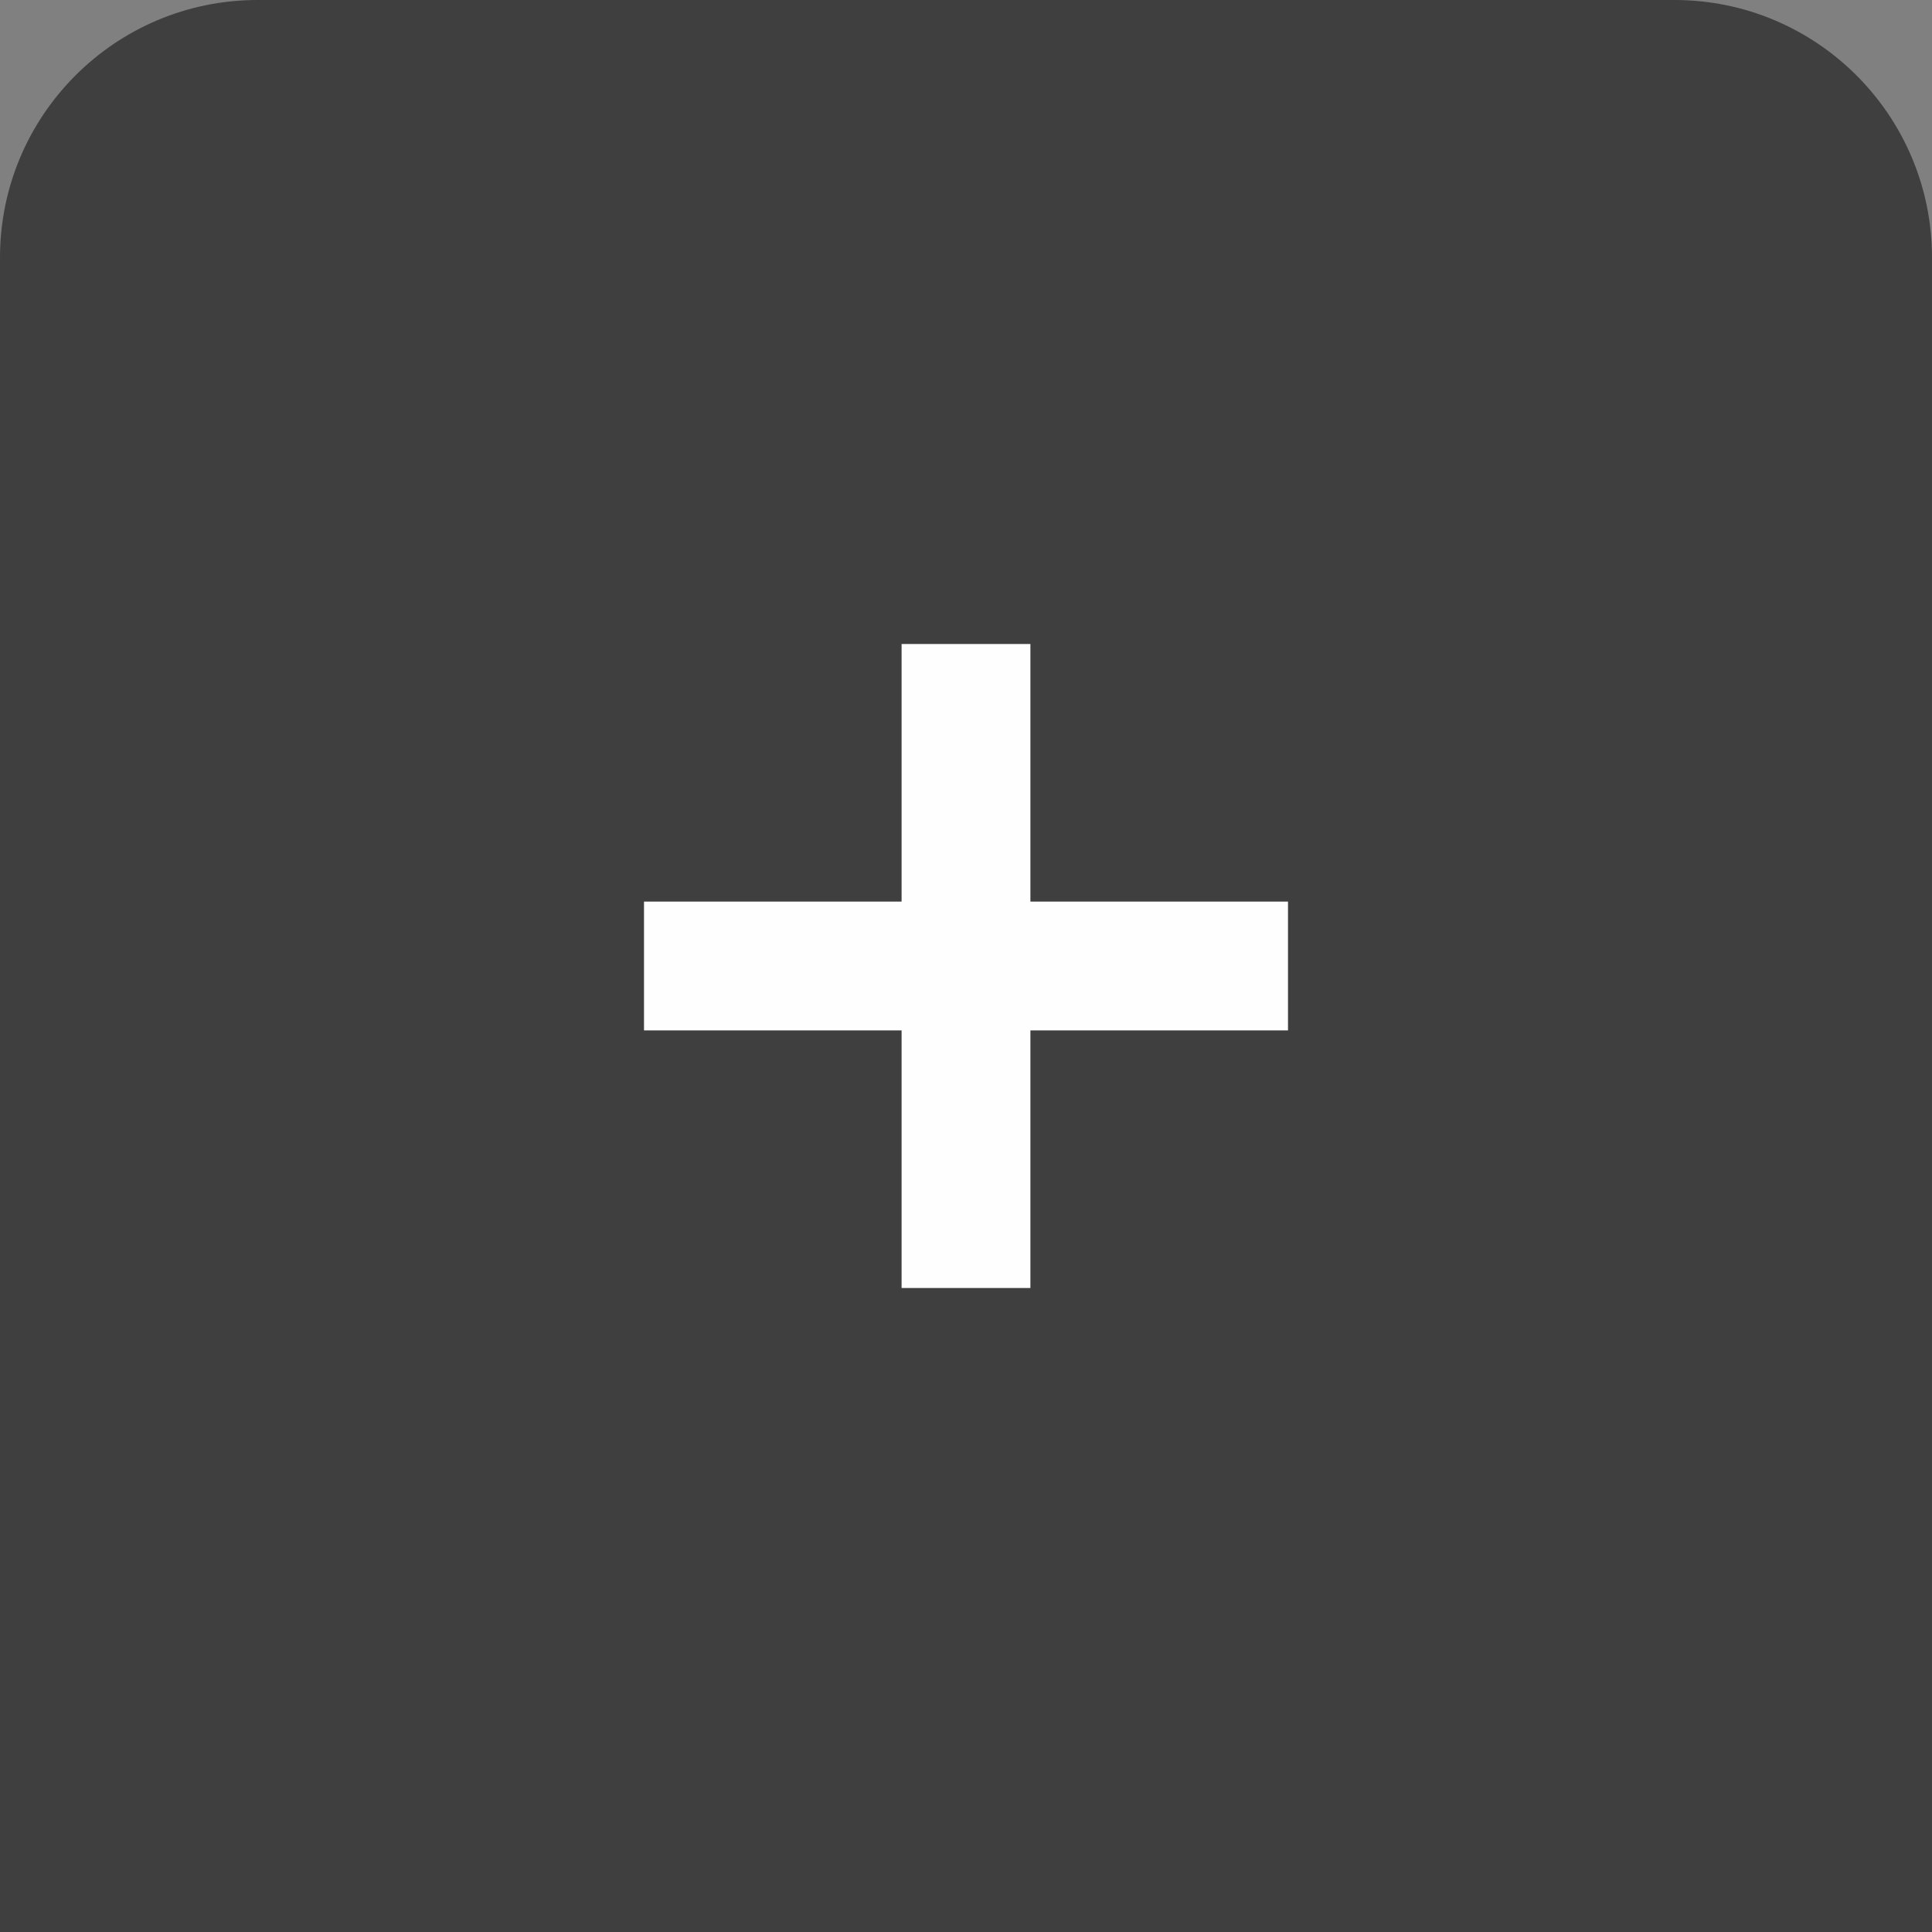 <?xml version="1.0" encoding="UTF-8"?>
<svg width="30" height="30" viewBox="0 0 30 30" xmlns="http://www.w3.org/2000/svg">
 <rect x="0" y="0" width="30" height="30" fill="#808080" stroke="none"/>
 <g transform="" fill-rule="evenodd">
  <path d="m4 0h22c2.209 0 4 1.791 4 4v26h-30v-26c0-2.209 1.791-4 4-4z" fill="#141416" opacity=".6"/>
  <path d="m10 14h4v-4h2v4h4v2h-4v4h-2v-4h-4z" fill="#fefefe"/>
 </g>
</svg>
